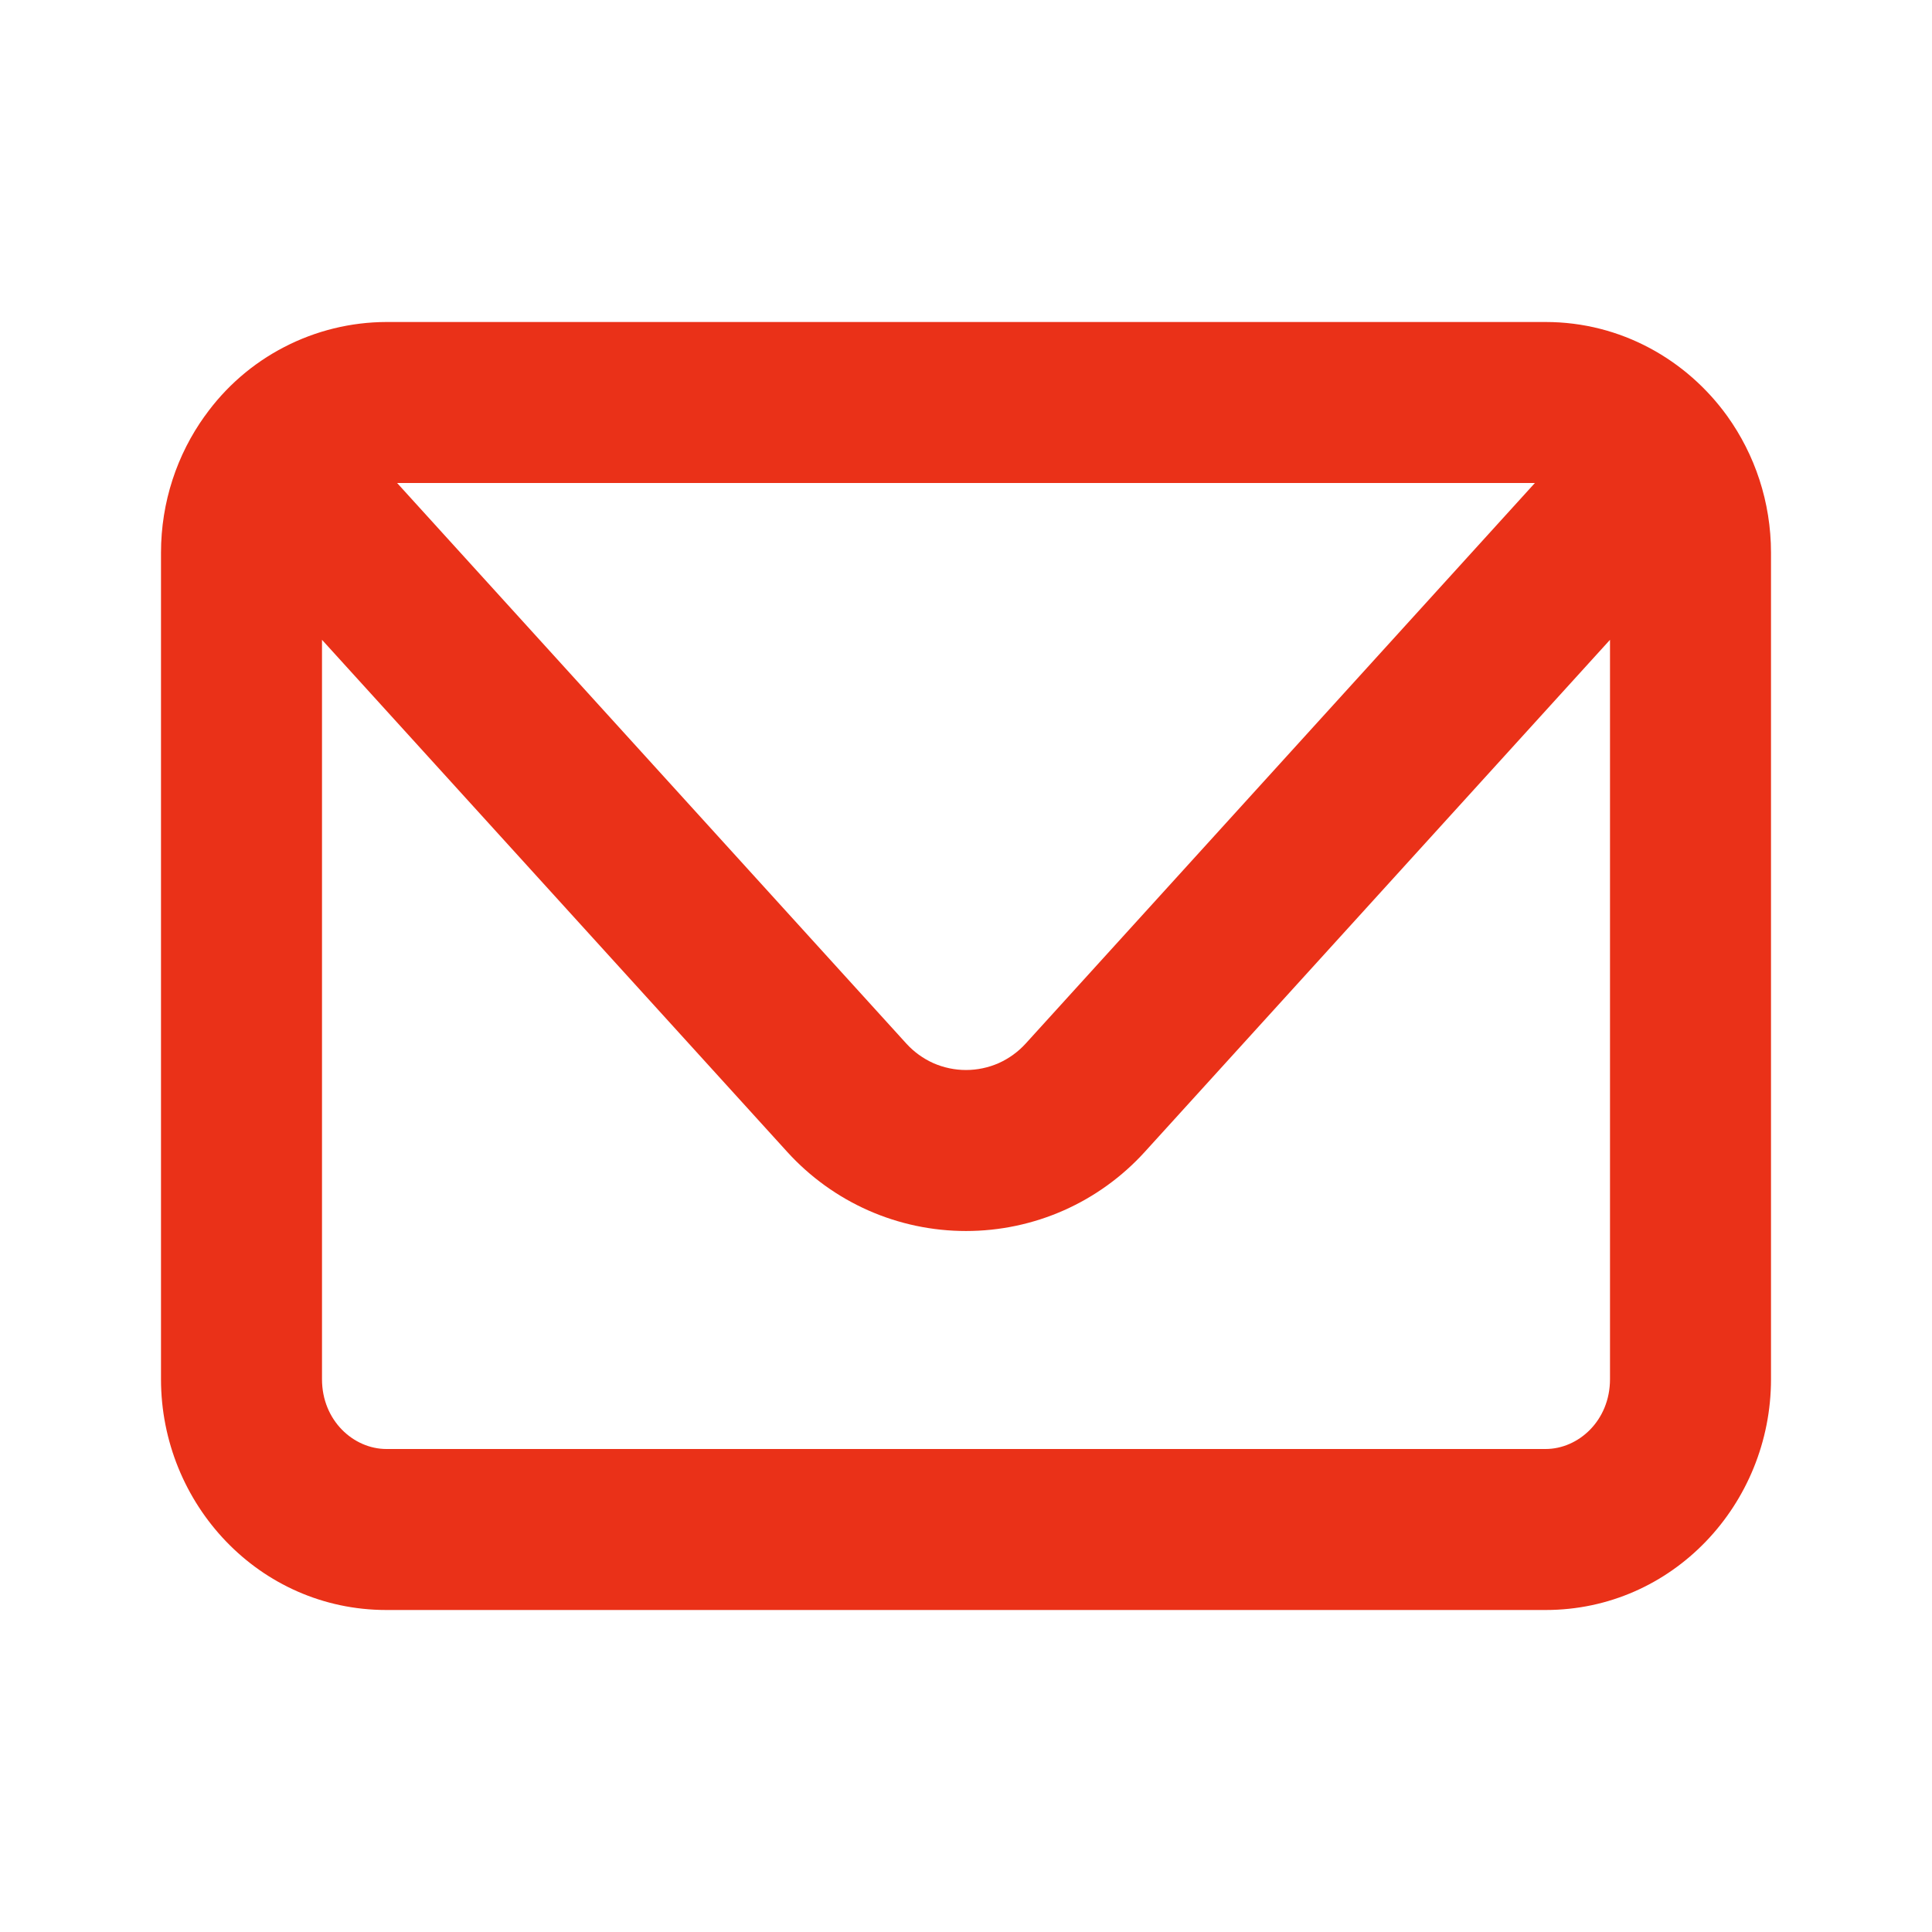 <svg width="24" height="24" viewBox="0 0 24 24" fill="none" xmlns="http://www.w3.org/2000/svg">
<path fill-rule="evenodd" clip-rule="evenodd" d="M2.544 5.168C2.8 4.808 3.138 4.514 3.531 4.311C3.923 4.108 4.358 4.001 4.8 4H19.2C20.136 4 20.953 4.47 21.456 5.168C21.799 5.646 22 6.235 22 6.867V17.133C22 18.682 20.78 20 19.2 20H4.8C3.22 20 2 18.682 2 17.133V6.867C2 6.235 2.2 5.646 2.544 5.167V5.168ZM4.933 6L11.26 12.965C11.354 13.068 11.468 13.15 11.595 13.207C11.723 13.263 11.861 13.292 12 13.292C12.139 13.292 12.277 13.263 12.405 13.207C12.532 13.15 12.646 13.068 12.74 12.965L19.067 6H4.933ZM20 7.948L14.22 14.31C13.939 14.619 13.596 14.867 13.214 15.036C12.832 15.205 12.418 15.292 12 15.292C11.582 15.292 11.168 15.205 10.786 15.036C10.404 14.867 10.061 14.619 9.78 14.31L4 7.948V17.133C4 17.647 4.392 18 4.8 18H19.2C19.608 18 20 17.647 20 17.133V7.948Z" fill="#EA3118"/>
</svg>
